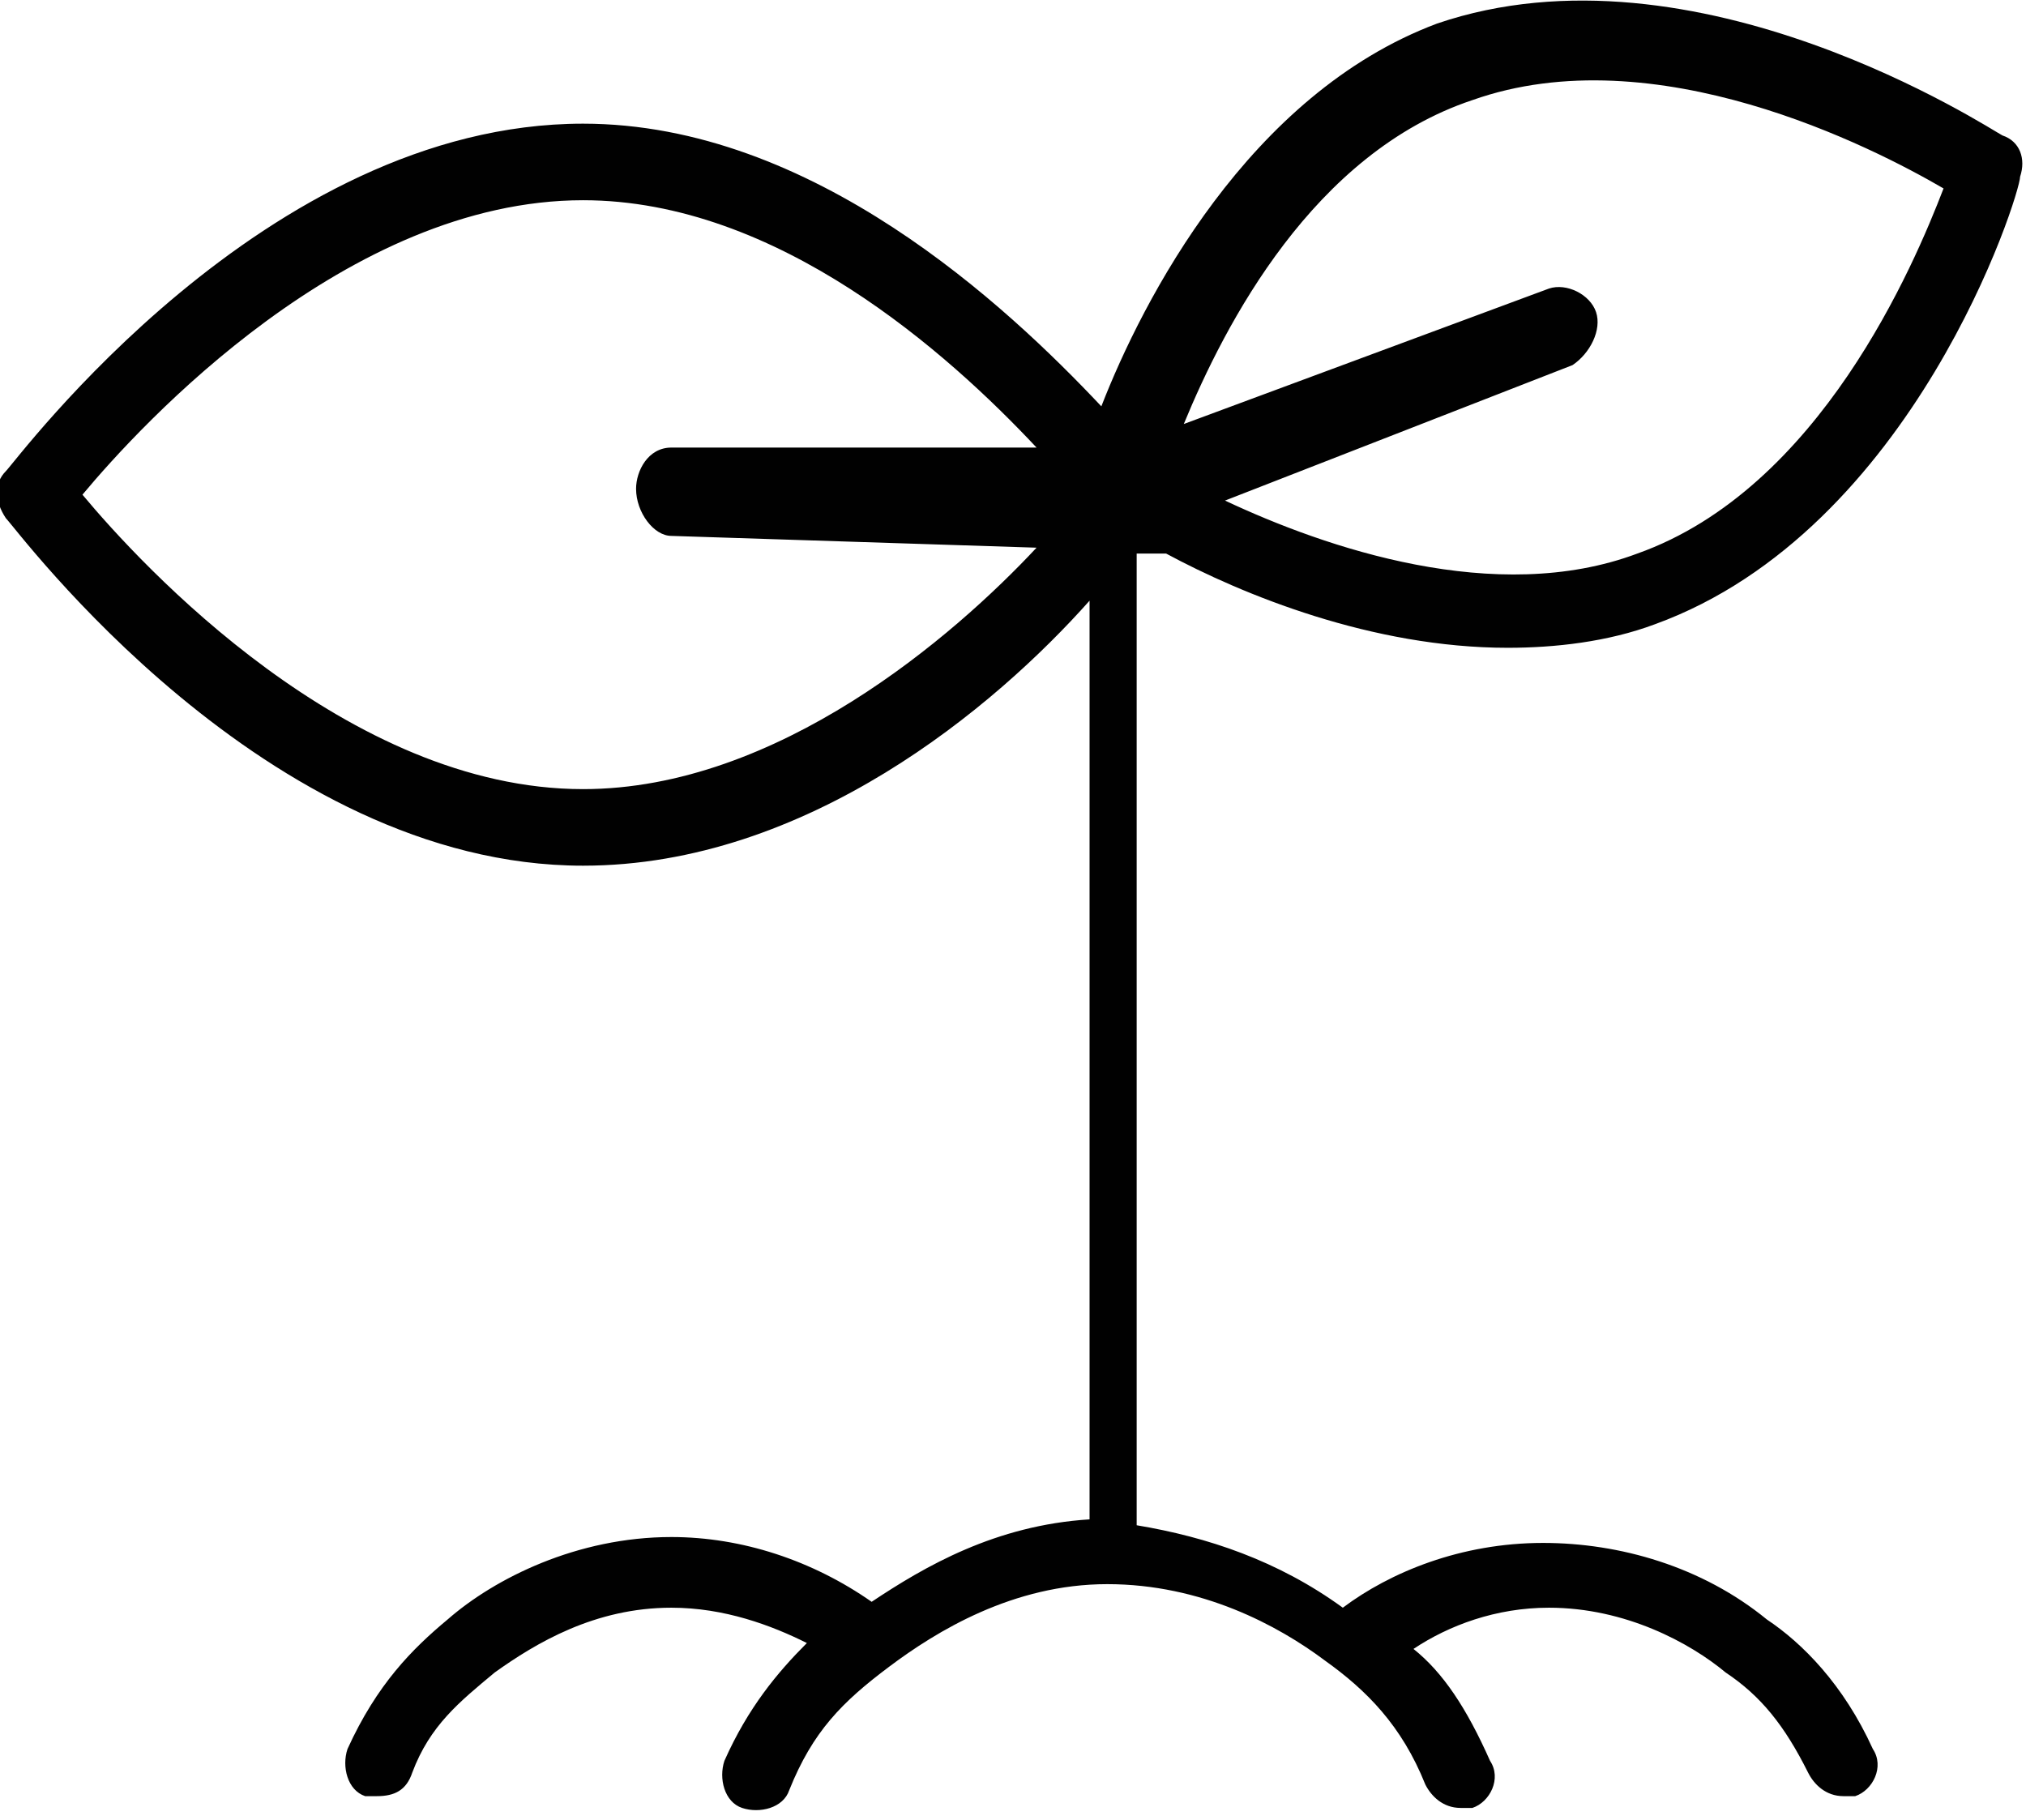 <?xml version="1.0" encoding="utf-8"?>
<!-- Generator: Adobe Illustrator 19.0.0, SVG Export Plug-In . SVG Version: 6.00 Build 0)  -->
<svg version="1.1" id="Layer_1" xmlns="http://www.w3.org/2000/svg" xmlns:xlink="http://www.w3.org/1999/xlink" x="0px" y="0px"
	 viewBox="0 0 34.4 30.9" enable-background="new 0 0 34.4 30.9" xml:space="preserve">
<path id="XMLID_201_" fill="#010101" d="M19.8,9.4c1.3,0.7,3.5,1.6,5.8,1.6c0.8,0,1.7-0.1,2.5-0.4C32.5,9,34.3,3.3,34.3,3
	c0.1-0.3,0-0.6-0.3-0.7c-0.2-0.1-5.2-3.4-9.6-1.9c-3.2,1.2-5,4.7-5.7,6.5c-1.6-1.7-4.9-4.8-8.8-4.8c0,0,0,0,0,0
	C4.5,2.1,0.3,7.8,0.1,8c-0.2,0.2-0.2,0.5,0,0.8c0.2,0.2,4.4,5.9,9.8,5.9c0,0,0,0,0,0c3.8,0,7-2.7,8.6-4.5v15.6
	c-1.6,0.1-2.8,0.8-3.7,1.4c-1-0.7-2.2-1.1-3.4-1.1c-1.6,0-3,0.7-3.8,1.4C7,28,6.4,28.6,5.9,29.7c-0.1,0.3,0,0.7,0.3,0.8
	c0.1,0,0.2,0,0.2,0c0.3,0,0.5-0.1,0.6-0.4c0.3-0.8,0.8-1.2,1.4-1.7c0.7-0.5,1.7-1.1,3-1.1c0.9,0,1.7,0.3,2.3,0.6
	c-0.5,0.5-1,1.1-1.4,2c-0.1,0.3,0,0.7,0.3,0.8c0.3,0.1,0.7,0,0.8-0.3c0.4-1,0.9-1.5,1.7-2.1c0.8-0.6,2.1-1.4,3.7-1.4
	c1.6,0,2.9,0.7,3.7,1.3c0.7,0.5,1.3,1.1,1.7,2.1c0.1,0.2,0.3,0.4,0.6,0.4c0.1,0,0.2,0,0.2,0c0.3-0.1,0.5-0.5,0.3-0.8
	c-0.4-0.9-0.8-1.5-1.3-1.9c0.6-0.4,1.4-0.7,2.3-0.7c1.3,0,2.4,0.6,3,1.1c0.6,0.4,1,0.9,1.4,1.7c0.1,0.2,0.3,0.4,0.6,0.4
	c0.1,0,0.2,0,0.2,0c0.3-0.1,0.5-0.5,0.3-0.8c-0.5-1.1-1.2-1.8-1.8-2.2c-1.1-0.9-2.5-1.3-3.8-1.3c-1.4,0-2.6,0.5-3.4,1.1
	c-1.1-0.8-2.3-1.2-3.5-1.4V9.4z M25,1.7c3.1-1.1,6.8,0.8,8,1.5c-0.5,1.3-2.1,5.1-5.2,6.2c-2.4,0.9-5.3-0.1-7-0.9l5.9-2.3
	C27,6,27.2,5.6,27.1,5.3c-0.1-0.3-0.5-0.5-0.8-0.4l-6.2,2.3C20.8,5.5,22.3,2.6,25,1.7z M9.9,13.4C9.9,13.4,9.9,13.4,9.9,13.4
	c-4,0-7.5-3.8-8.5-5c1-1.2,4.5-5,8.5-5c0,0,0,0,0,0c3.3,0,6.2,2.6,7.7,4.2l-6.2,0c0,0,0,0,0,0c-0.4,0-0.6,0.4-0.6,0.7
	c0,0.4,0.3,0.8,0.6,0.8l6.2,0.2C16.2,10.8,13.2,13.4,9.9,13.4z"/>
</svg>
